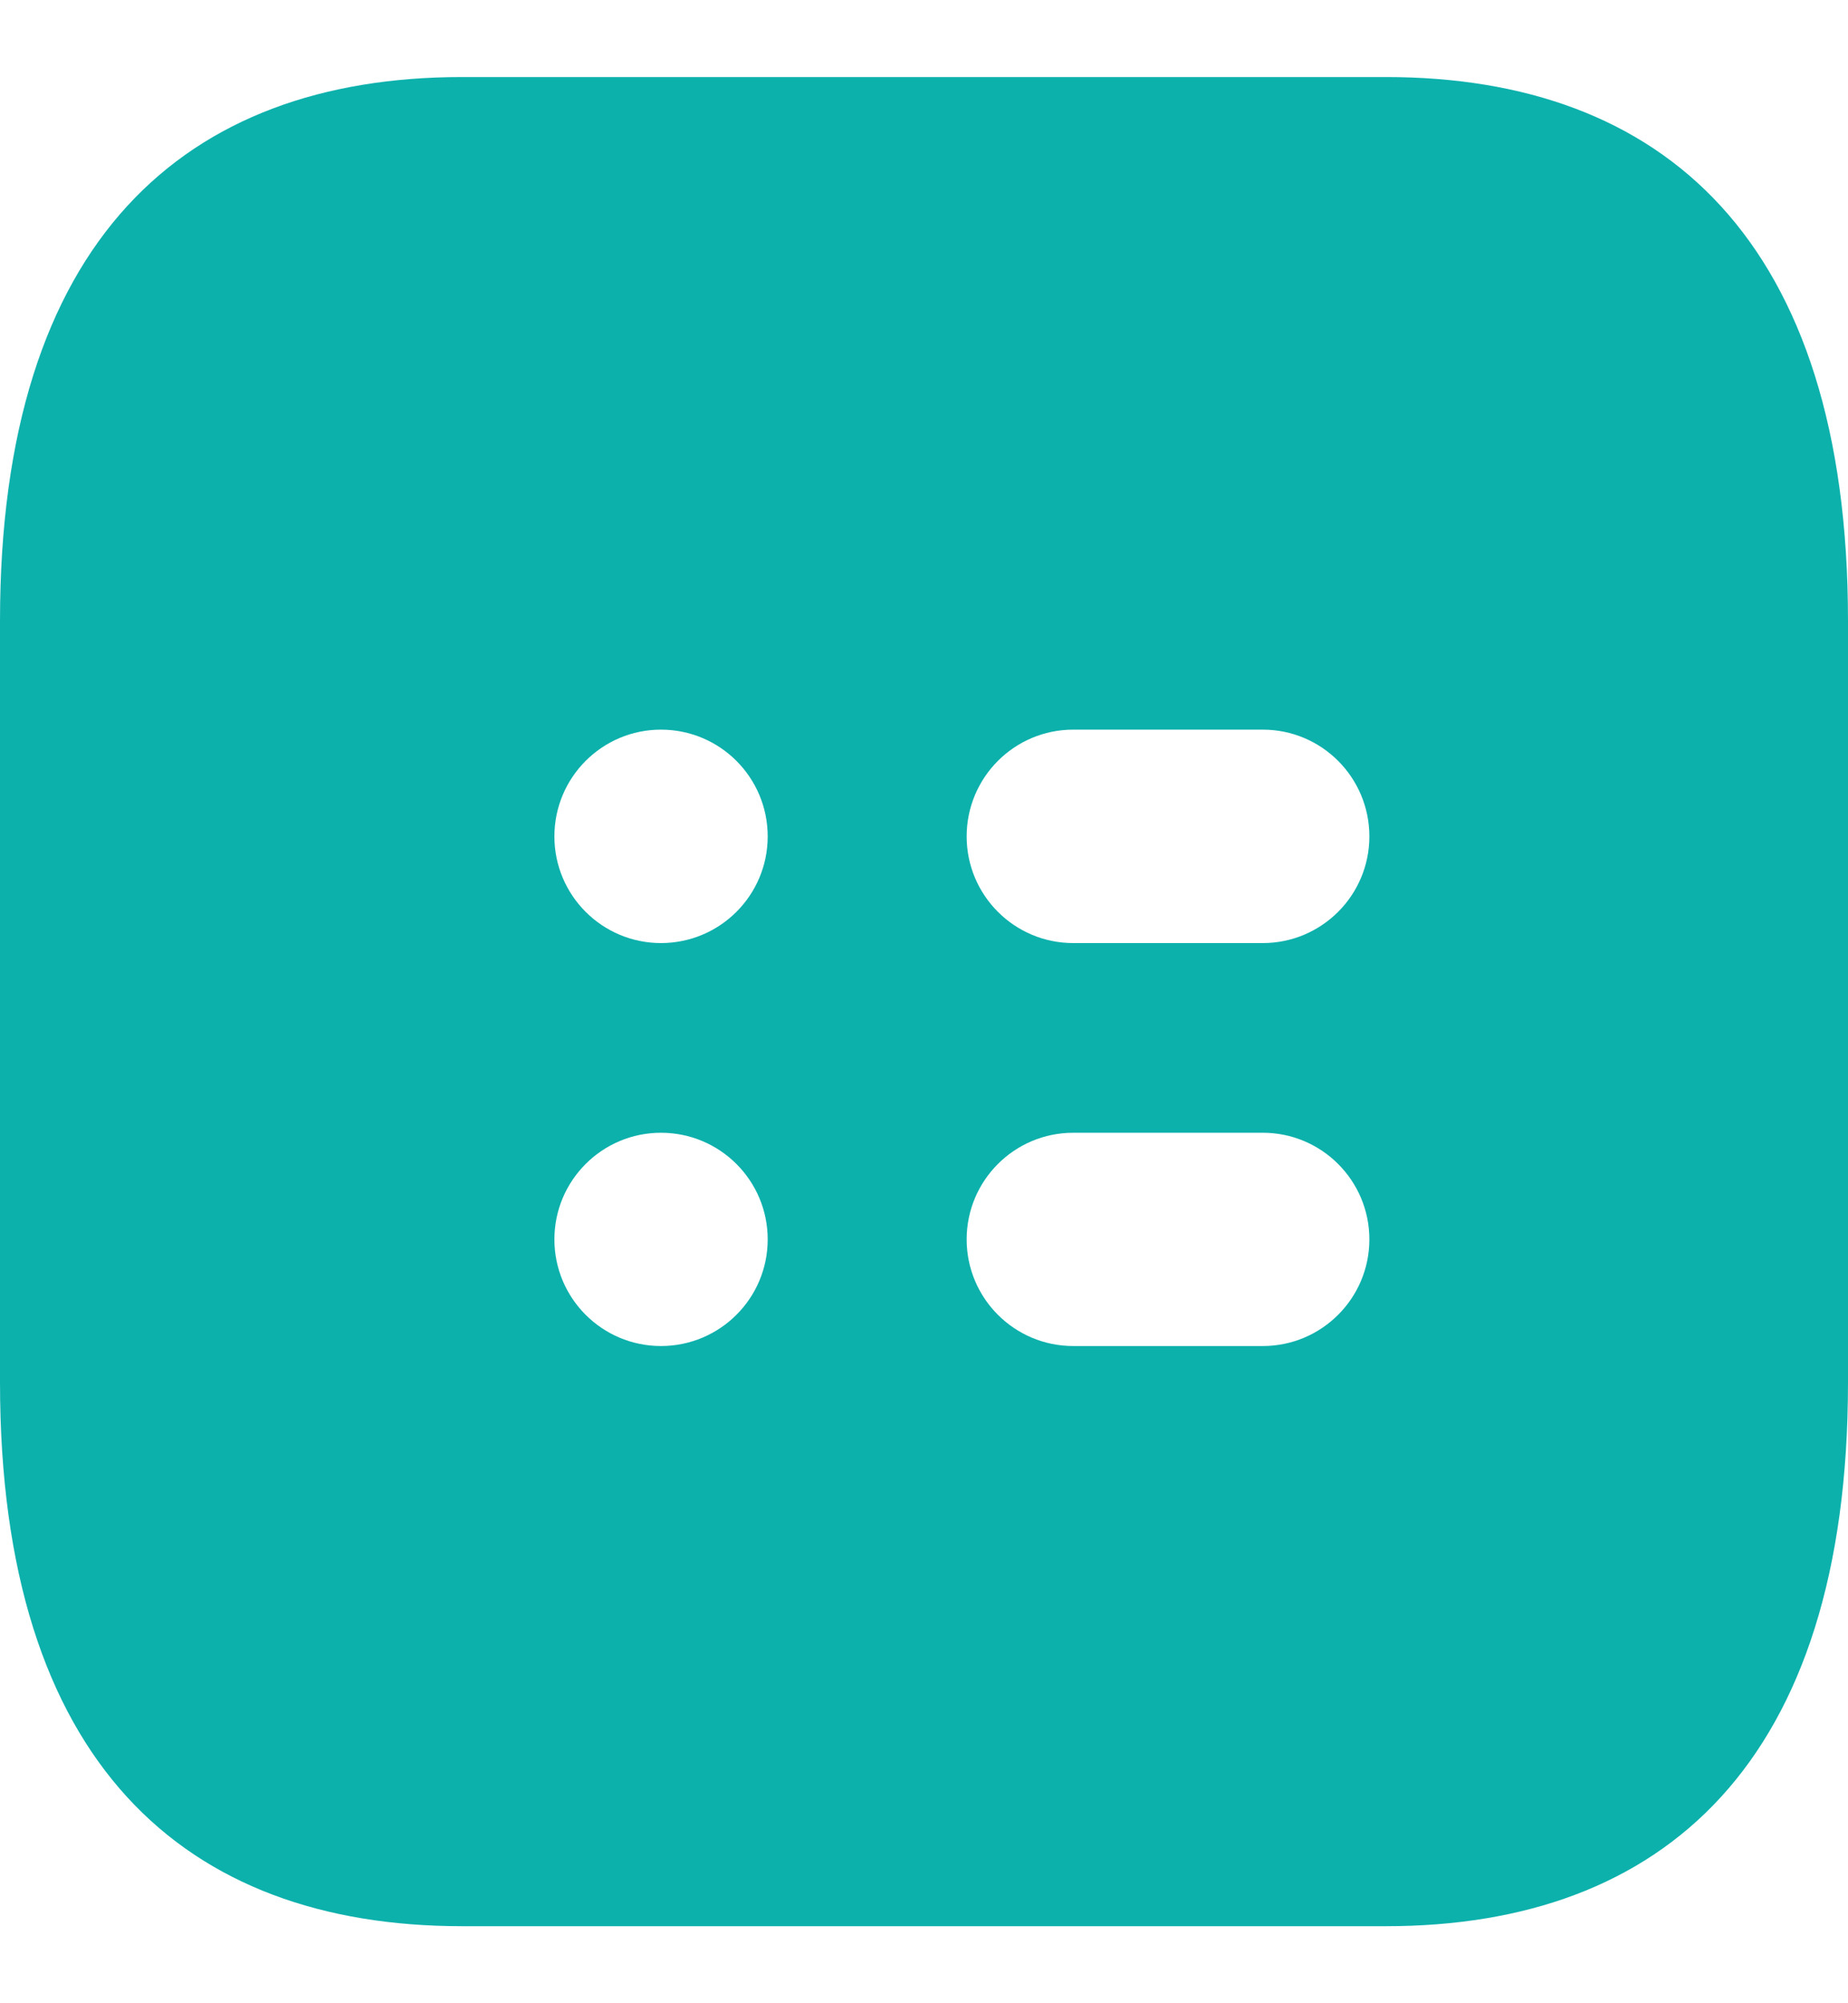 <svg width="12" height="13" viewBox="0 0 12 13" fill="none" xmlns="http://www.w3.org/2000/svg">
<path fill-rule="evenodd" clip-rule="evenodd" d="M3 0.5H9C10.8 0.5 12 1.559 12 4.029V8.971C12 11.441 10.8 12.5 9 12.5H3C1.2 12.5 0 11.441 0 8.971V4.029C0 1.559 1.2 0.5 3 0.5ZM3.6 5.428C3.6 5.045 3.91 4.735 4.292 4.735C4.675 4.735 4.985 5.045 4.985 5.428C4.985 5.81 4.675 6.12 4.292 6.12C3.91 6.12 3.6 5.81 3.6 5.428ZM6.969 4.735C6.587 4.735 6.277 5.045 6.277 5.428C6.277 5.81 6.587 6.12 6.969 6.12H8.2C8.582 6.12 8.892 5.81 8.892 5.428C8.892 5.045 8.582 4.735 8.2 4.735H6.969ZM6.969 7.351C6.587 7.351 6.277 7.661 6.277 8.043C6.277 8.425 6.587 8.735 6.969 8.735H8.2C8.582 8.735 8.892 8.425 8.892 8.043C8.892 7.661 8.582 7.351 8.2 7.351H6.969ZM4.292 7.351C3.91 7.351 3.6 7.661 3.6 8.043C3.6 8.425 3.91 8.735 4.292 8.735C4.675 8.735 4.985 8.425 4.985 8.043C4.985 7.661 4.675 7.351 4.292 7.351Z" fill="#0DB1AC"/>
</svg>
